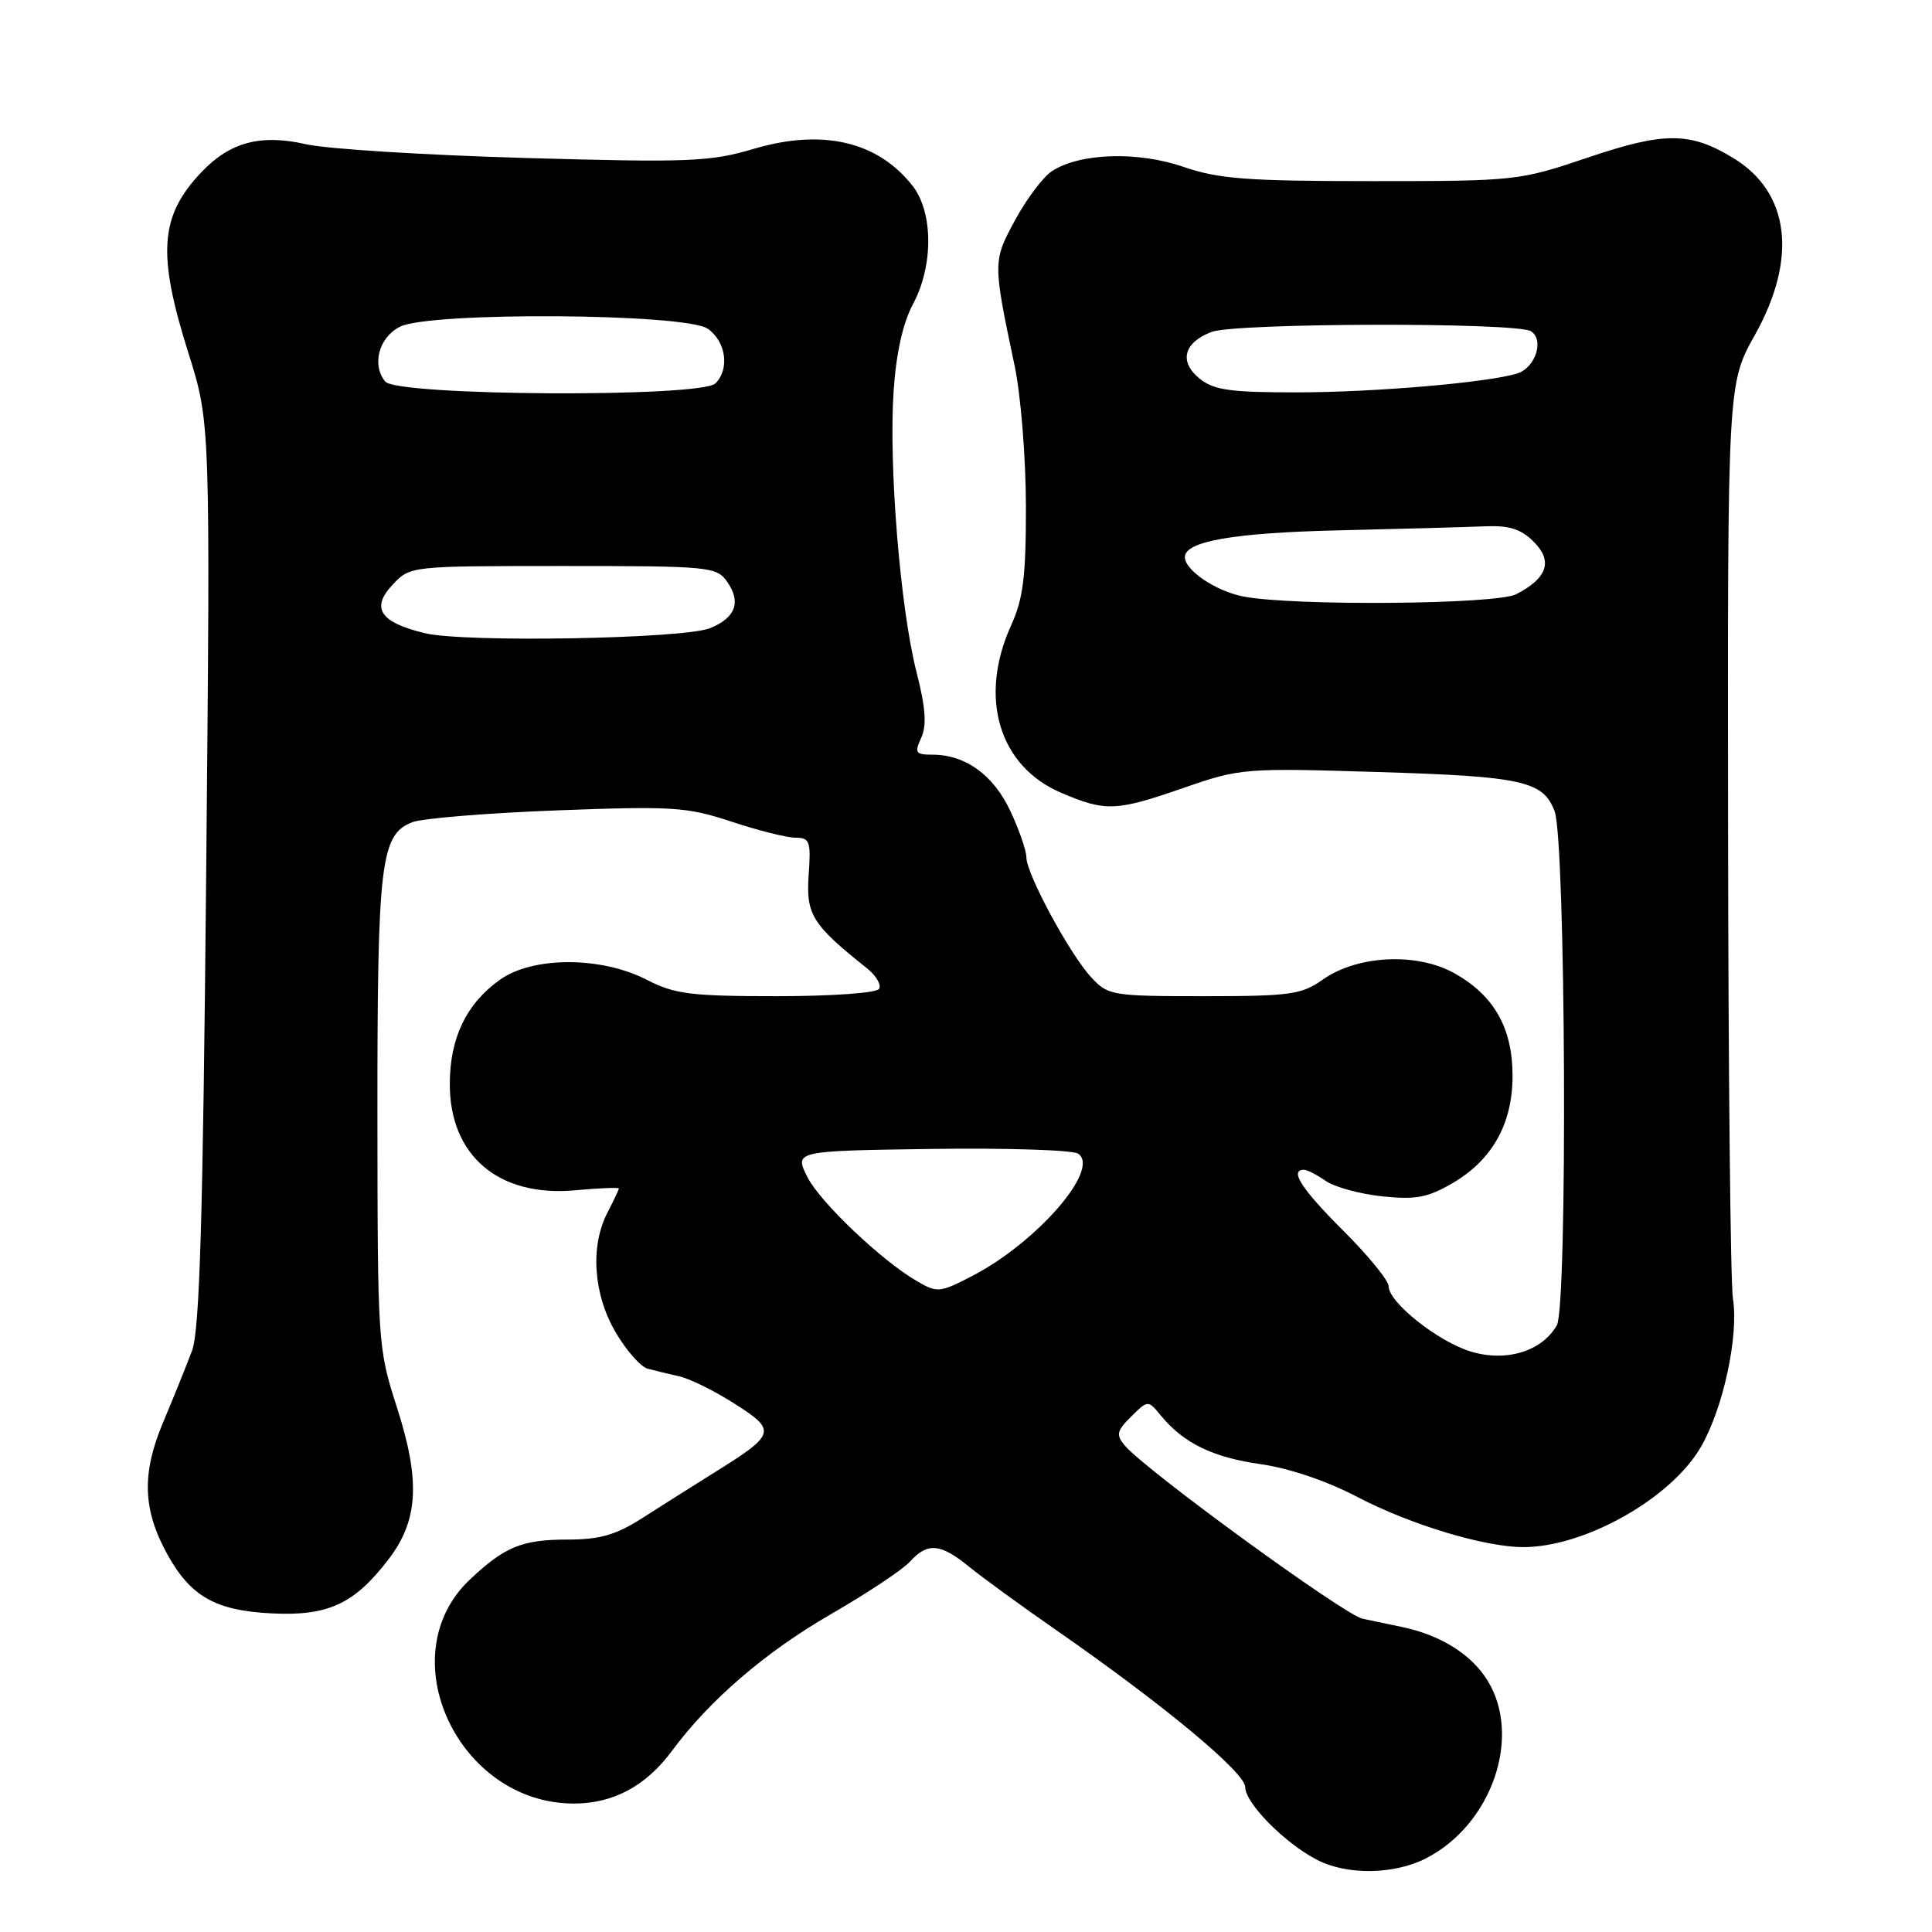 <?xml version="1.0" encoding="UTF-8" standalone="no"?>
<!DOCTYPE svg PUBLIC "-//W3C//DTD SVG 1.1//EN" "http://www.w3.org/Graphics/SVG/1.1/DTD/svg11.dtd" >
<svg xmlns="http://www.w3.org/2000/svg" xmlns:xlink="http://www.w3.org/1999/xlink" version="1.1" viewBox="0 0 256 256">
 <g >
 <path fill="currentColor"
d=" M 188.93 246.25 C 197.66 241.80 201.71 230.12 197.10 222.67 C 194.96 219.20 190.88 216.65 185.75 215.58 C 184.24 215.26 181.90 214.77 180.55 214.49 C 178.13 213.99 151.66 194.71 149.02 191.52 C 147.86 190.12 147.98 189.58 149.89 187.70 C 152.12 185.50 152.12 185.50 153.83 187.58 C 156.84 191.23 160.69 193.11 167.05 194.01 C 170.80 194.54 175.86 196.25 179.87 198.36 C 186.87 202.02 196.72 205.00 201.86 205.00 C 210.00 205.00 221.46 198.53 225.38 191.72 C 228.35 186.58 230.41 176.99 229.62 172.04 C 229.30 170.04 229.01 141.95 228.98 109.62 C 228.91 50.85 228.91 50.85 232.55 44.35 C 238.21 34.22 237.15 25.50 229.70 20.96 C 223.97 17.46 220.56 17.44 210.45 20.86 C 201.31 23.95 200.89 24.00 181.74 24.00 C 165.28 24.00 161.47 23.71 156.81 22.11 C 150.75 20.02 143.09 20.27 139.40 22.67 C 138.24 23.42 136.05 26.32 134.53 29.12 C 131.55 34.61 131.54 34.69 134.45 48.50 C 135.26 52.35 135.93 60.67 135.94 67.00 C 135.95 76.34 135.59 79.32 133.98 82.86 C 129.64 92.42 132.35 101.51 140.59 105.04 C 146.51 107.57 147.85 107.52 156.92 104.37 C 164.33 101.80 164.92 101.75 182.68 102.30 C 201.72 102.88 204.48 103.49 205.99 107.48 C 207.47 111.35 207.73 173.10 206.29 175.61 C 204.31 179.06 199.61 180.50 194.93 179.10 C 190.57 177.79 184.00 172.58 184.00 170.43 C 184.00 169.68 181.30 166.37 178.00 163.08 C 172.47 157.57 170.81 155.00 172.78 155.00 C 173.21 155.00 174.50 155.67 175.67 156.48 C 176.83 157.29 180.19 158.21 183.14 158.52 C 187.57 158.99 189.18 158.69 192.44 156.79 C 197.73 153.72 200.43 148.89 200.42 142.54 C 200.42 136.23 197.98 131.92 192.75 128.98 C 187.76 126.17 179.84 126.56 175.25 129.82 C 172.49 131.78 170.94 132.00 159.55 132.00 C 147.36 132.00 146.82 131.91 144.60 129.51 C 141.75 126.43 136.00 115.80 136.00 113.60 C 136.00 112.71 135.04 109.94 133.87 107.45 C 131.63 102.68 127.92 100.00 123.57 100.00 C 121.31 100.00 121.15 99.76 122.07 97.75 C 122.82 96.10 122.65 93.76 121.43 89.00 C 119.29 80.59 117.74 61.61 118.41 51.81 C 118.74 46.83 119.64 42.79 120.96 40.33 C 123.70 35.23 123.67 28.13 120.91 24.61 C 116.29 18.73 108.99 17.03 99.89 19.72 C 94.08 21.44 91.32 21.55 69.50 20.93 C 56.30 20.55 43.27 19.74 40.54 19.11 C 34.55 17.75 30.50 18.82 26.73 22.77 C 21.17 28.60 20.80 33.58 24.96 46.76 C 27.88 56.03 27.88 56.03 27.32 115.72 C 26.89 161.58 26.46 176.23 25.45 178.96 C 24.72 180.91 22.99 185.20 21.60 188.50 C 18.75 195.28 18.91 200.07 22.20 206.00 C 25.27 211.55 28.59 213.42 35.99 213.78 C 43.48 214.16 46.96 212.54 51.51 206.58 C 55.44 201.43 55.72 196.21 52.60 186.50 C 50.06 178.62 50.03 178.05 50.01 147.40 C 50.00 114.17 50.44 110.54 54.66 108.94 C 55.99 108.43 64.60 107.73 73.79 107.38 C 89.15 106.80 91.02 106.92 96.92 108.87 C 100.44 110.04 104.27 111.00 105.42 111.00 C 107.30 111.00 107.47 111.49 107.15 115.98 C 106.79 121.19 107.64 122.54 114.85 128.28 C 116.08 129.25 116.81 130.49 116.48 131.03 C 116.14 131.58 110.24 132.00 102.90 132.00 C 91.55 132.00 89.39 131.73 85.71 129.83 C 79.64 126.71 70.61 126.71 66.23 129.83 C 61.81 132.98 59.63 137.50 59.60 143.54 C 59.55 153.10 66.03 158.64 76.19 157.72 C 79.38 157.43 82.00 157.32 82.00 157.48 C 82.00 157.64 81.33 159.06 80.51 160.64 C 78.18 165.09 78.61 171.48 81.57 176.53 C 82.98 178.94 84.89 181.11 85.82 181.36 C 86.74 181.61 88.62 182.06 90.00 182.37 C 91.38 182.67 94.68 184.30 97.34 186.00 C 102.95 189.56 102.81 190.04 94.67 195.11 C 91.83 196.89 87.51 199.61 85.08 201.17 C 81.62 203.38 79.48 204.00 75.26 204.00 C 69.15 204.00 66.89 204.93 62.23 209.33 C 51.60 219.40 60.68 238.94 76.00 238.98 C 81.26 238.99 85.59 236.67 89.07 231.96 C 94.01 225.28 101.44 218.89 110.01 213.94 C 114.86 211.14 119.61 207.99 120.57 206.93 C 122.89 204.36 124.61 204.50 128.36 207.56 C 130.09 208.97 135.32 212.79 140.00 216.03 C 154.21 225.91 165.00 234.87 165.00 236.81 C 165.00 238.92 170.22 244.22 174.50 246.43 C 178.47 248.49 184.69 248.41 188.93 246.25 Z  M 121.42 169.71 C 116.79 167.01 108.68 159.30 107.01 156.01 C 105.23 152.50 105.23 152.50 123.37 152.24 C 133.34 152.10 142.10 152.38 142.84 152.86 C 145.90 154.84 137.41 164.64 128.79 169.09 C 124.49 171.31 124.19 171.33 121.42 169.71 Z  M 56.34 83.91 C 50.36 82.48 49.09 80.59 52.03 77.47 C 54.35 75.00 54.35 75.00 74.62 75.00 C 94.12 75.00 94.94 75.08 96.37 77.11 C 98.23 79.78 97.47 81.85 94.11 83.23 C 90.65 84.65 61.64 85.17 56.34 83.91 Z  M 164.75 79.04 C 161.10 78.33 157.00 75.57 157.00 73.82 C 157.00 71.72 163.49 70.59 177.50 70.27 C 185.75 70.08 194.41 69.84 196.75 69.74 C 199.97 69.60 201.54 70.09 203.23 71.79 C 205.80 74.35 205.04 76.61 200.90 78.74 C 198.26 80.10 171.36 80.32 164.75 79.04 Z  M 51.05 50.56 C 49.22 48.36 50.20 44.70 53.00 43.29 C 56.97 41.29 90.86 41.51 93.78 43.56 C 96.20 45.25 96.71 48.89 94.80 50.80 C 92.90 52.70 52.64 52.48 51.05 50.56 Z  M 158.94 50.16 C 156.19 47.92 156.84 45.39 160.54 43.98 C 163.72 42.78 200.97 42.69 202.86 43.89 C 204.65 45.03 203.46 48.72 201.06 49.48 C 197.28 50.68 182.13 51.99 171.86 51.99 C 163.00 52.00 160.84 51.69 158.94 50.16 Z "/>
</g>
</svg>
